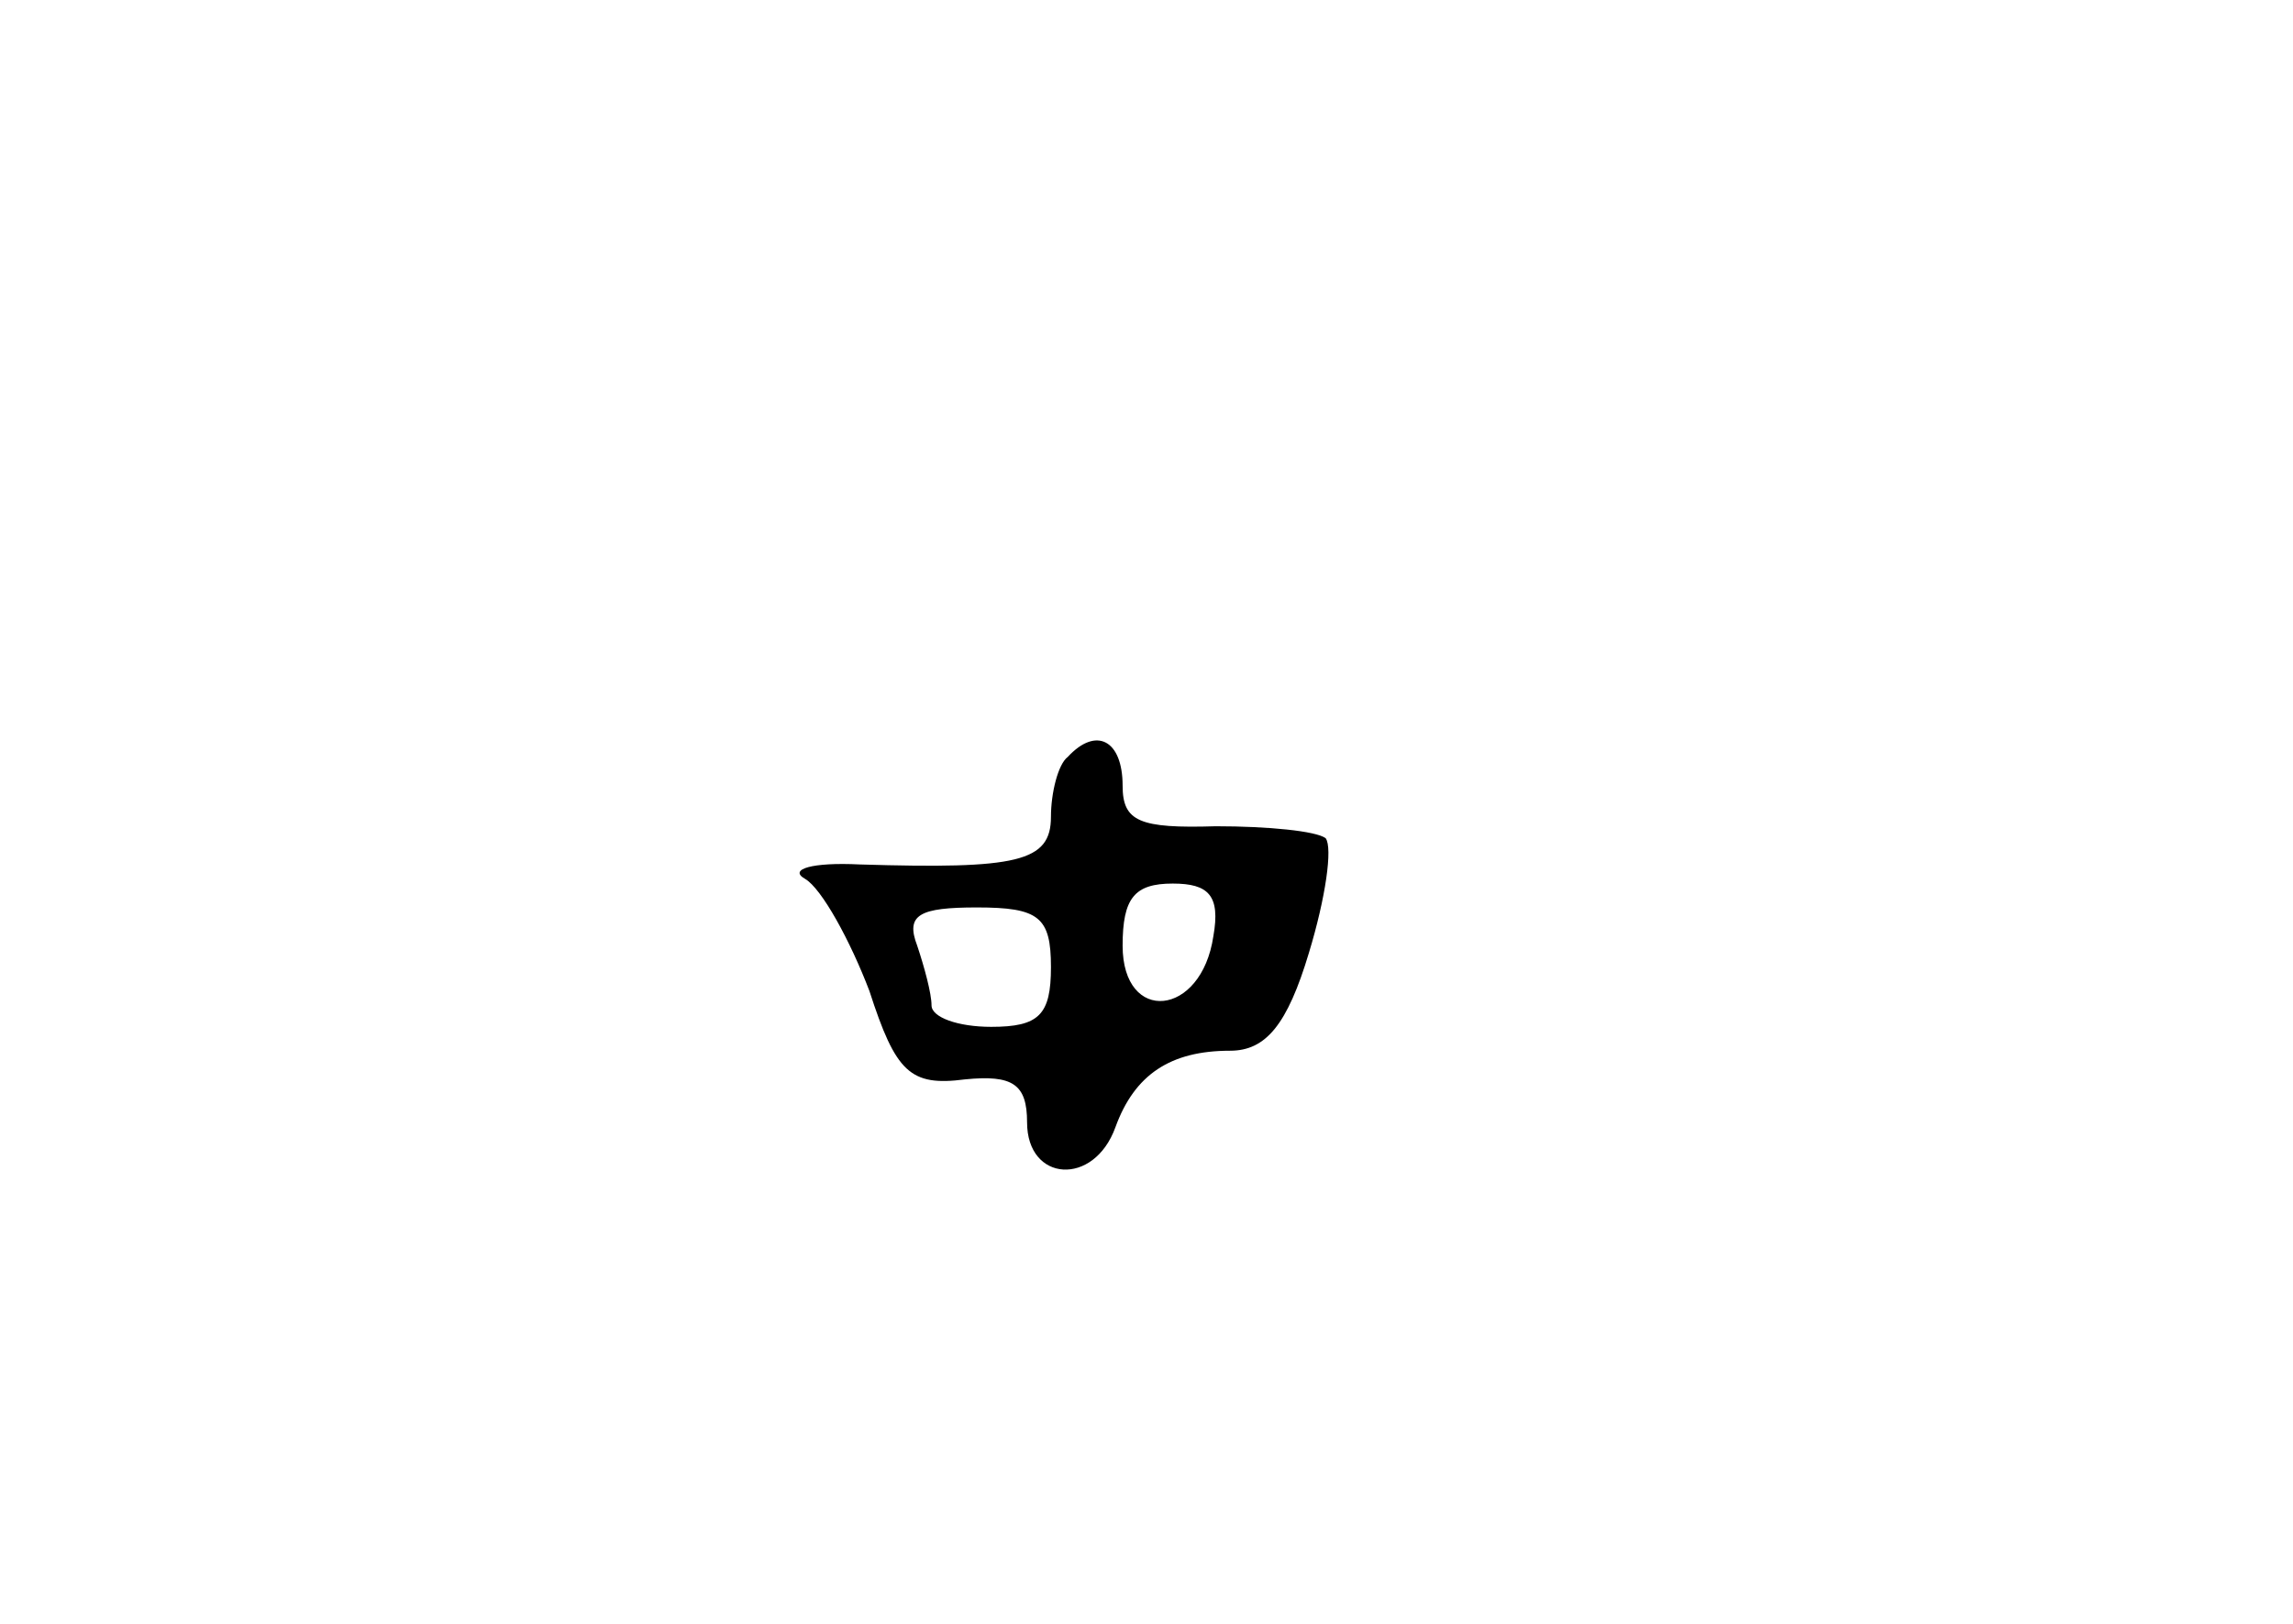 <?xml version="1.0" standalone="no"?>
<!DOCTYPE svg PUBLIC "-//W3C//DTD SVG 20010904//EN"
 "http://www.w3.org/TR/2001/REC-SVG-20010904/DTD/svg10.dtd">
<svg version="1.0" xmlns="http://www.w3.org/2000/svg"
 width="96pt" height="68pt" viewBox="0 0 96 68"
 preserveAspectRatio="xMidYMid meet">
<g transform="translate(0,68) scale(0.1,-0.1)"
fill="#000000" stroke="none">
<path d="M447 363 c-4 -3 -7 -15 -7 -25 0 -19 -14 -22 -80 -20 -20 1 -30 -2
-23 -6 7 -4 19 -26 27 -47 11 -34 17 -40 40 -37 20 2 26 -2 26 -18 0 -25 28
-27 37 -2 8 22 23 32 48 32 15 0 24 11 33 41 7 23 10 44 7 48 -4 3 -24 5 -46
5 -32 -1 -39 2 -39 17 0 19 -11 25 -23 12z m61 -75 c-5 -34 -38 -37 -38 -4 0
20 5 26 21 26 15 0 20 -5 17 -22z m-68 -13 c0 -20 -5 -25 -25 -25 -14 0 -25 4
-25 9 0 5 -3 16 -6 25 -5 13 1 16 25 16 26 0 31 -4 31 -25z"/>
</g>
</svg>
